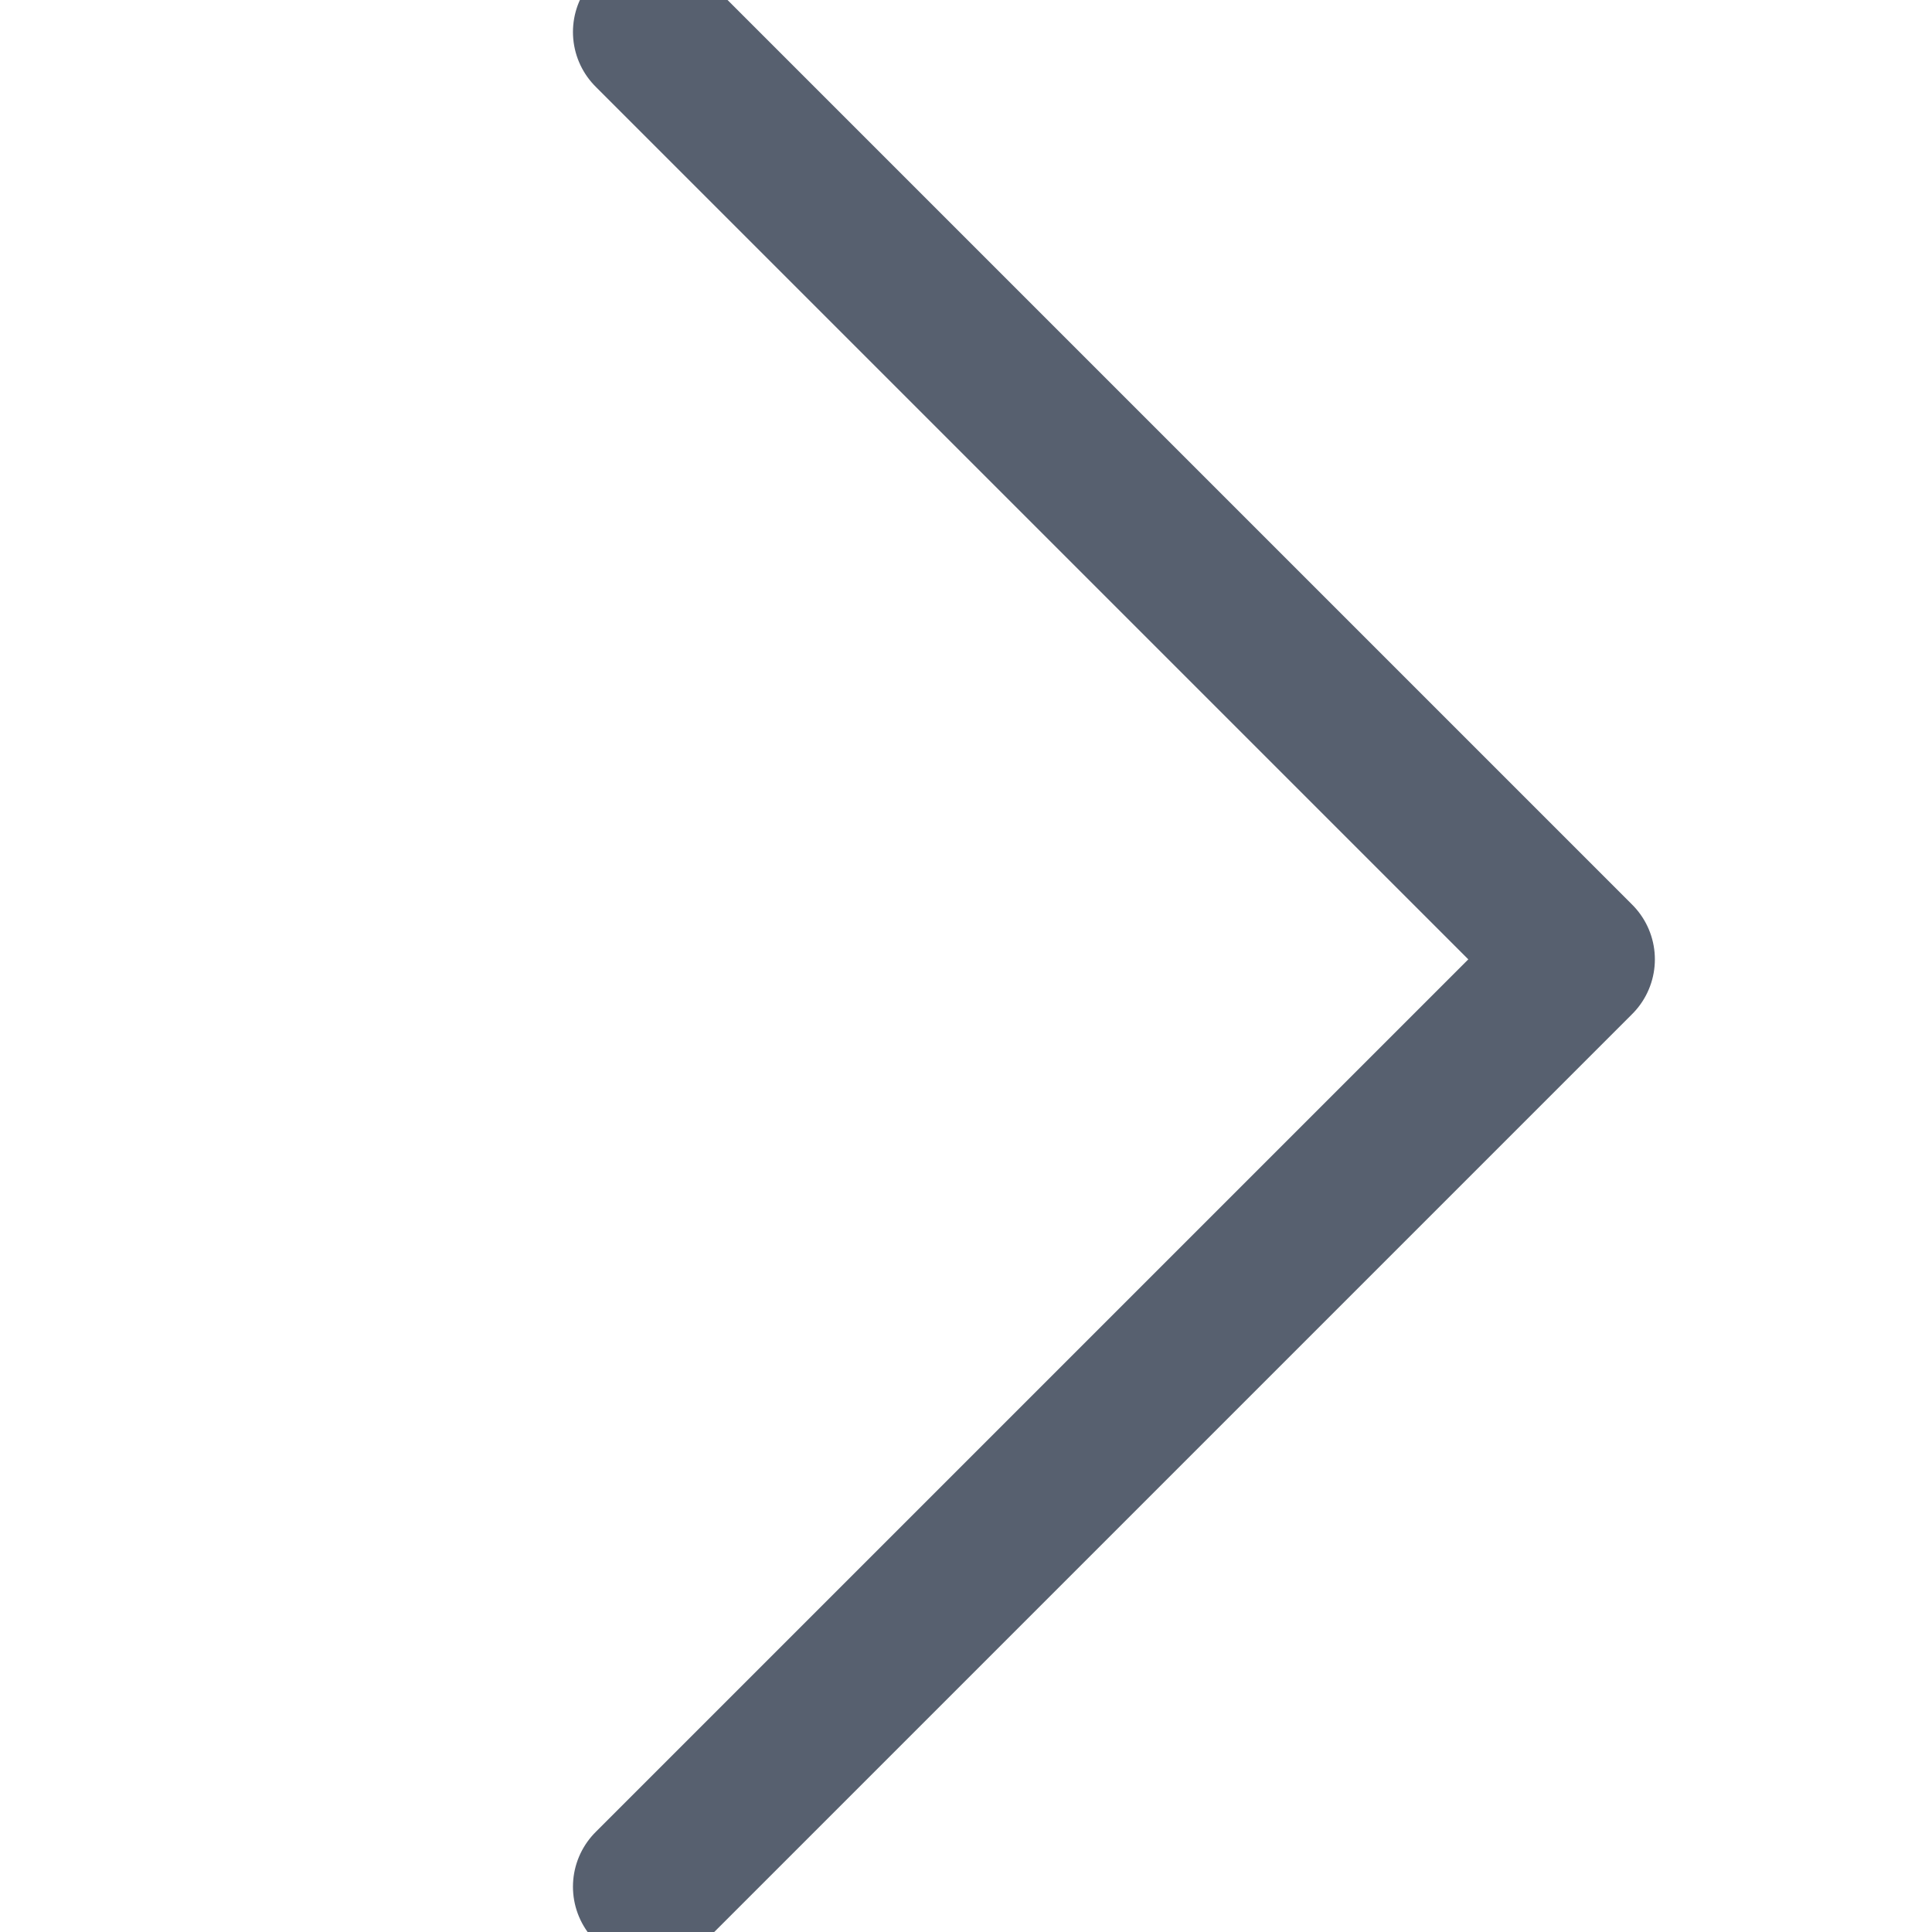 <svg xmlns="http://www.w3.org/2000/svg" width="10" height="10" viewBox="3 1 5 25">
    <g transform="translate(-1719.086 -138.086)">
        <path d="M7979.27,2516.692l12-12-12-12" transform="translate(-6258.77 -2353.192)" style="fill:none;stroke:#57606F;stroke-linecap:round;stroke-linejoin:round;stroke-width:2px"/>
    </g>
</svg>